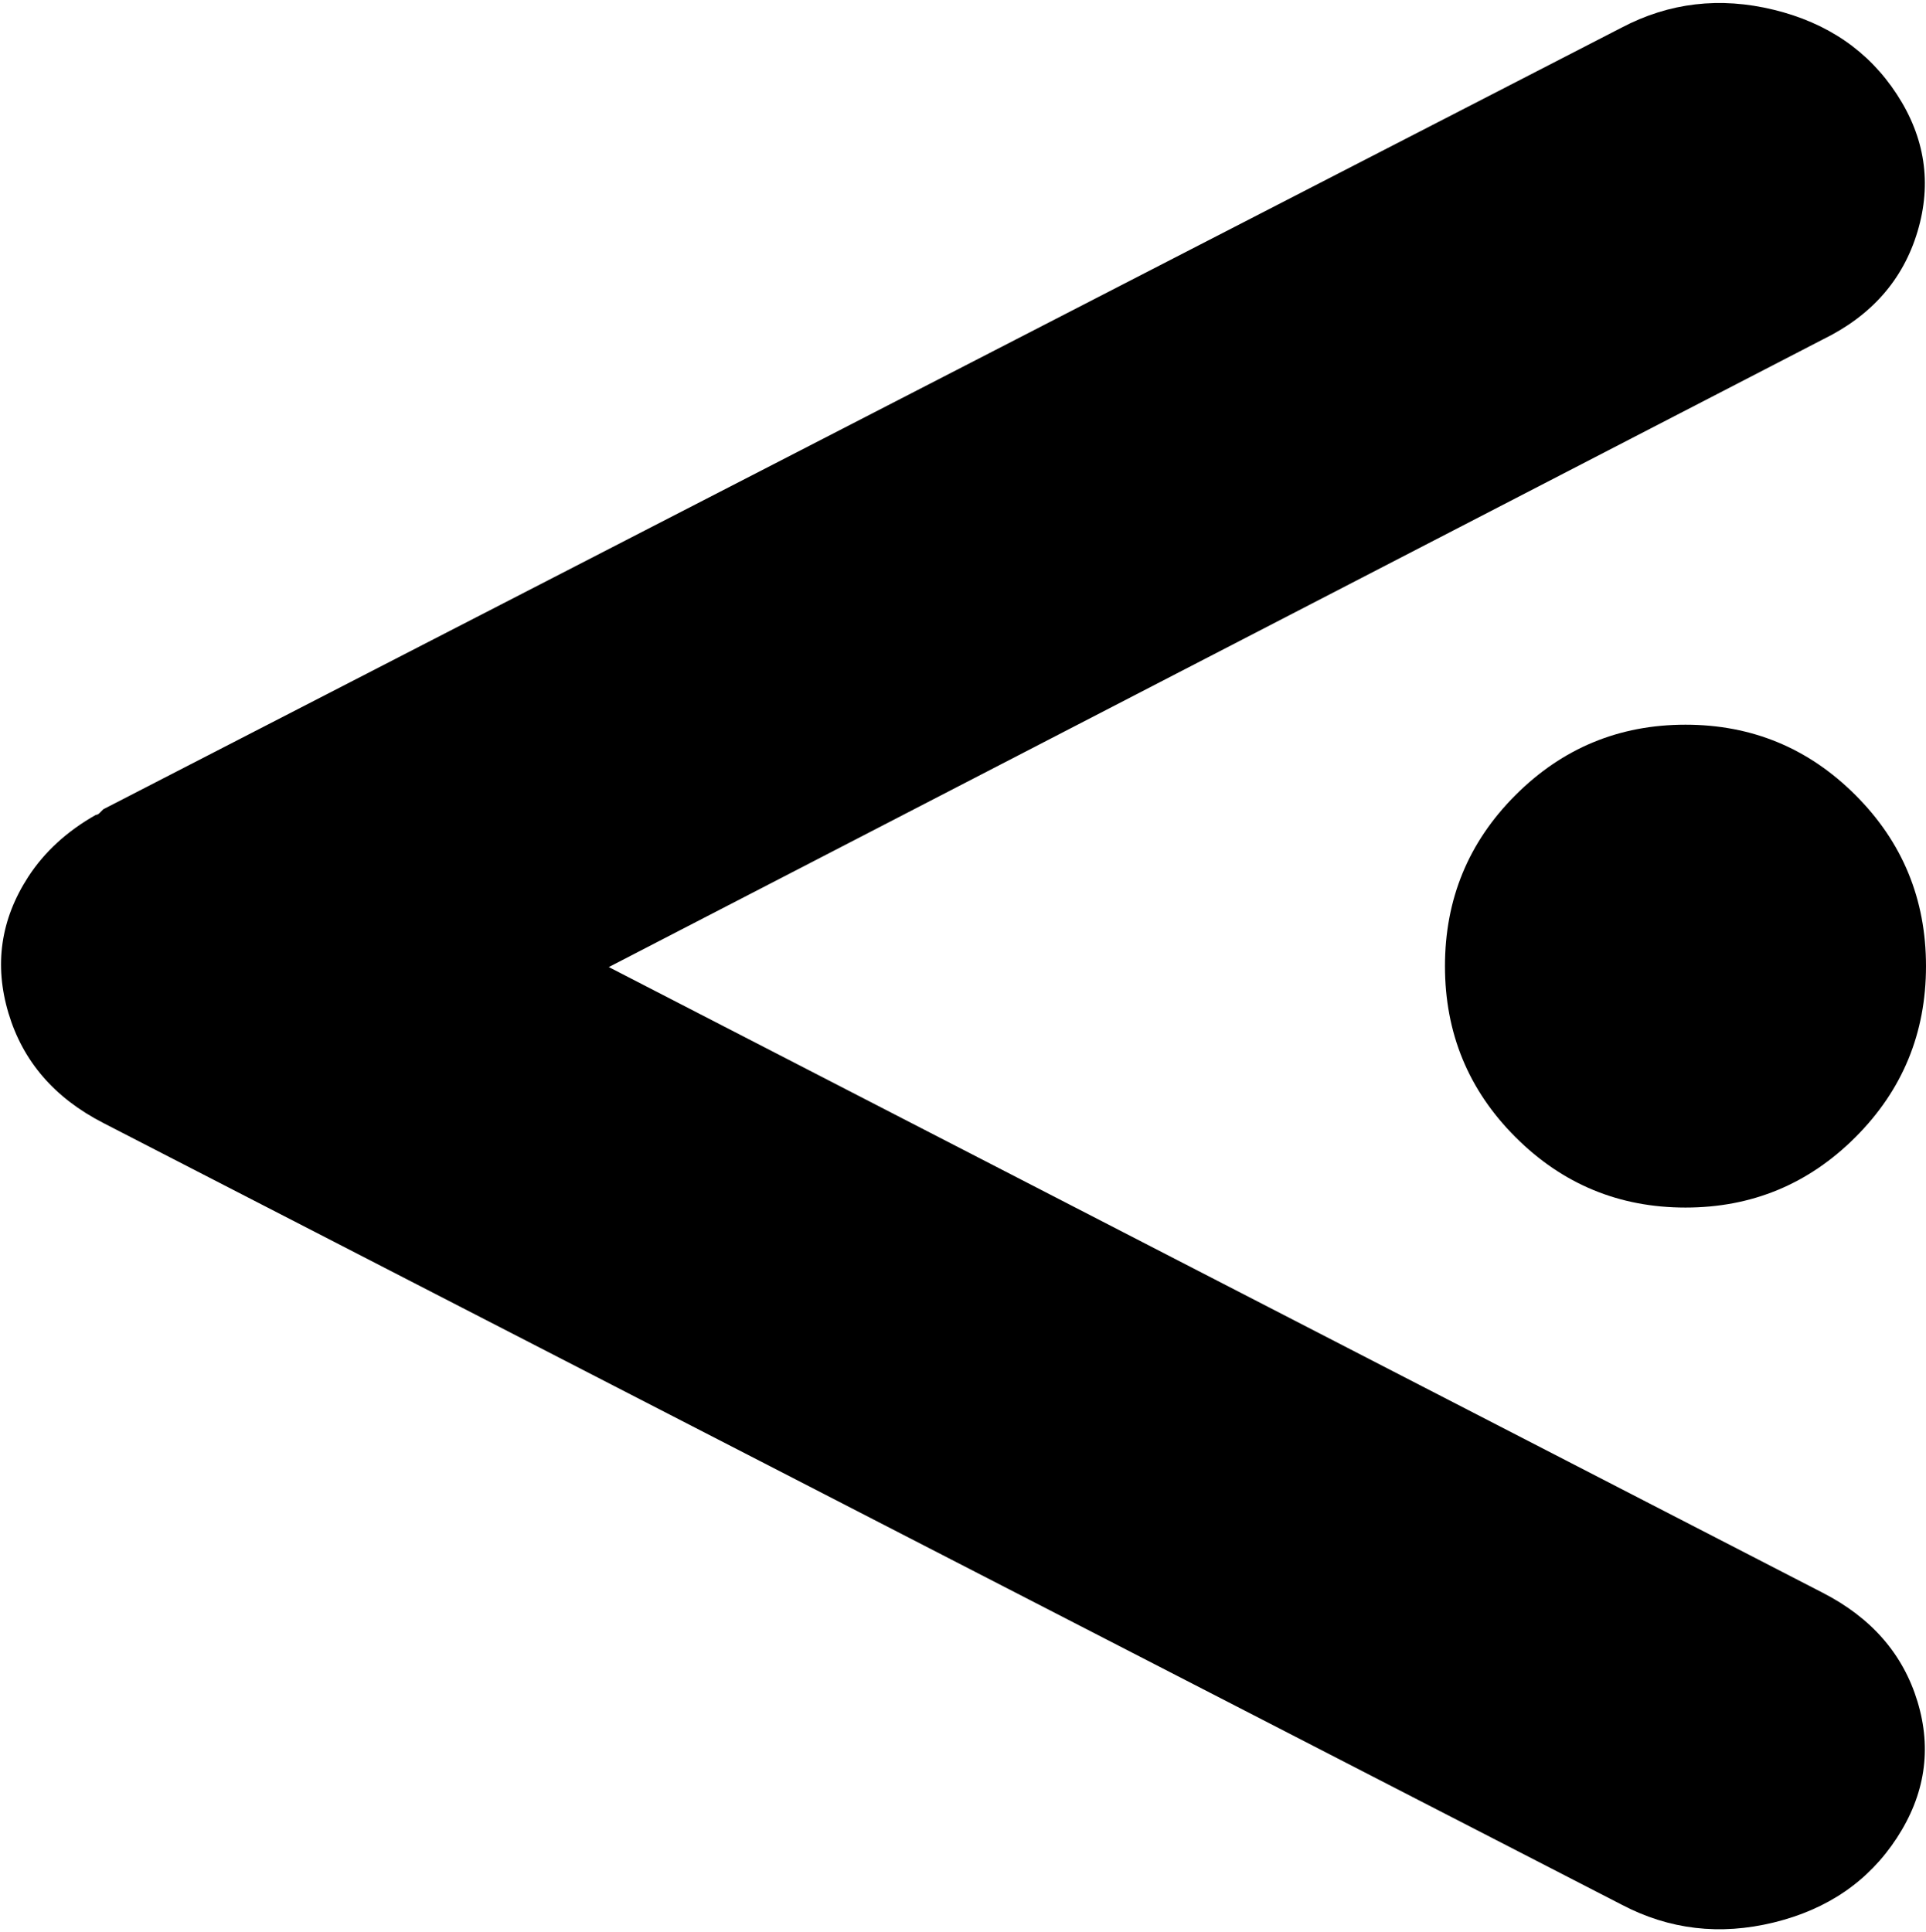 <svg xmlns="http://www.w3.org/2000/svg" width="3em" height="3.01em" viewBox="0 0 1025 1027"><path fill="currentColor" d="M897 642q-53 0-90.5-37.5t-37.5-91t37.5-91T897 385t90.5 37.5t37.5 91t-37.5 91T897 642m73-462L324 514l646 333q39 20 50.5 58t-11 72.5t-65.5 45t-81-9.5L55 597q-39-20-50.5-58.5T15 466q13-20 36-33q1 0 2-1l2-2L863 14q38-20 81-9.5t65.5 45t11 73T970 180"/></svg>